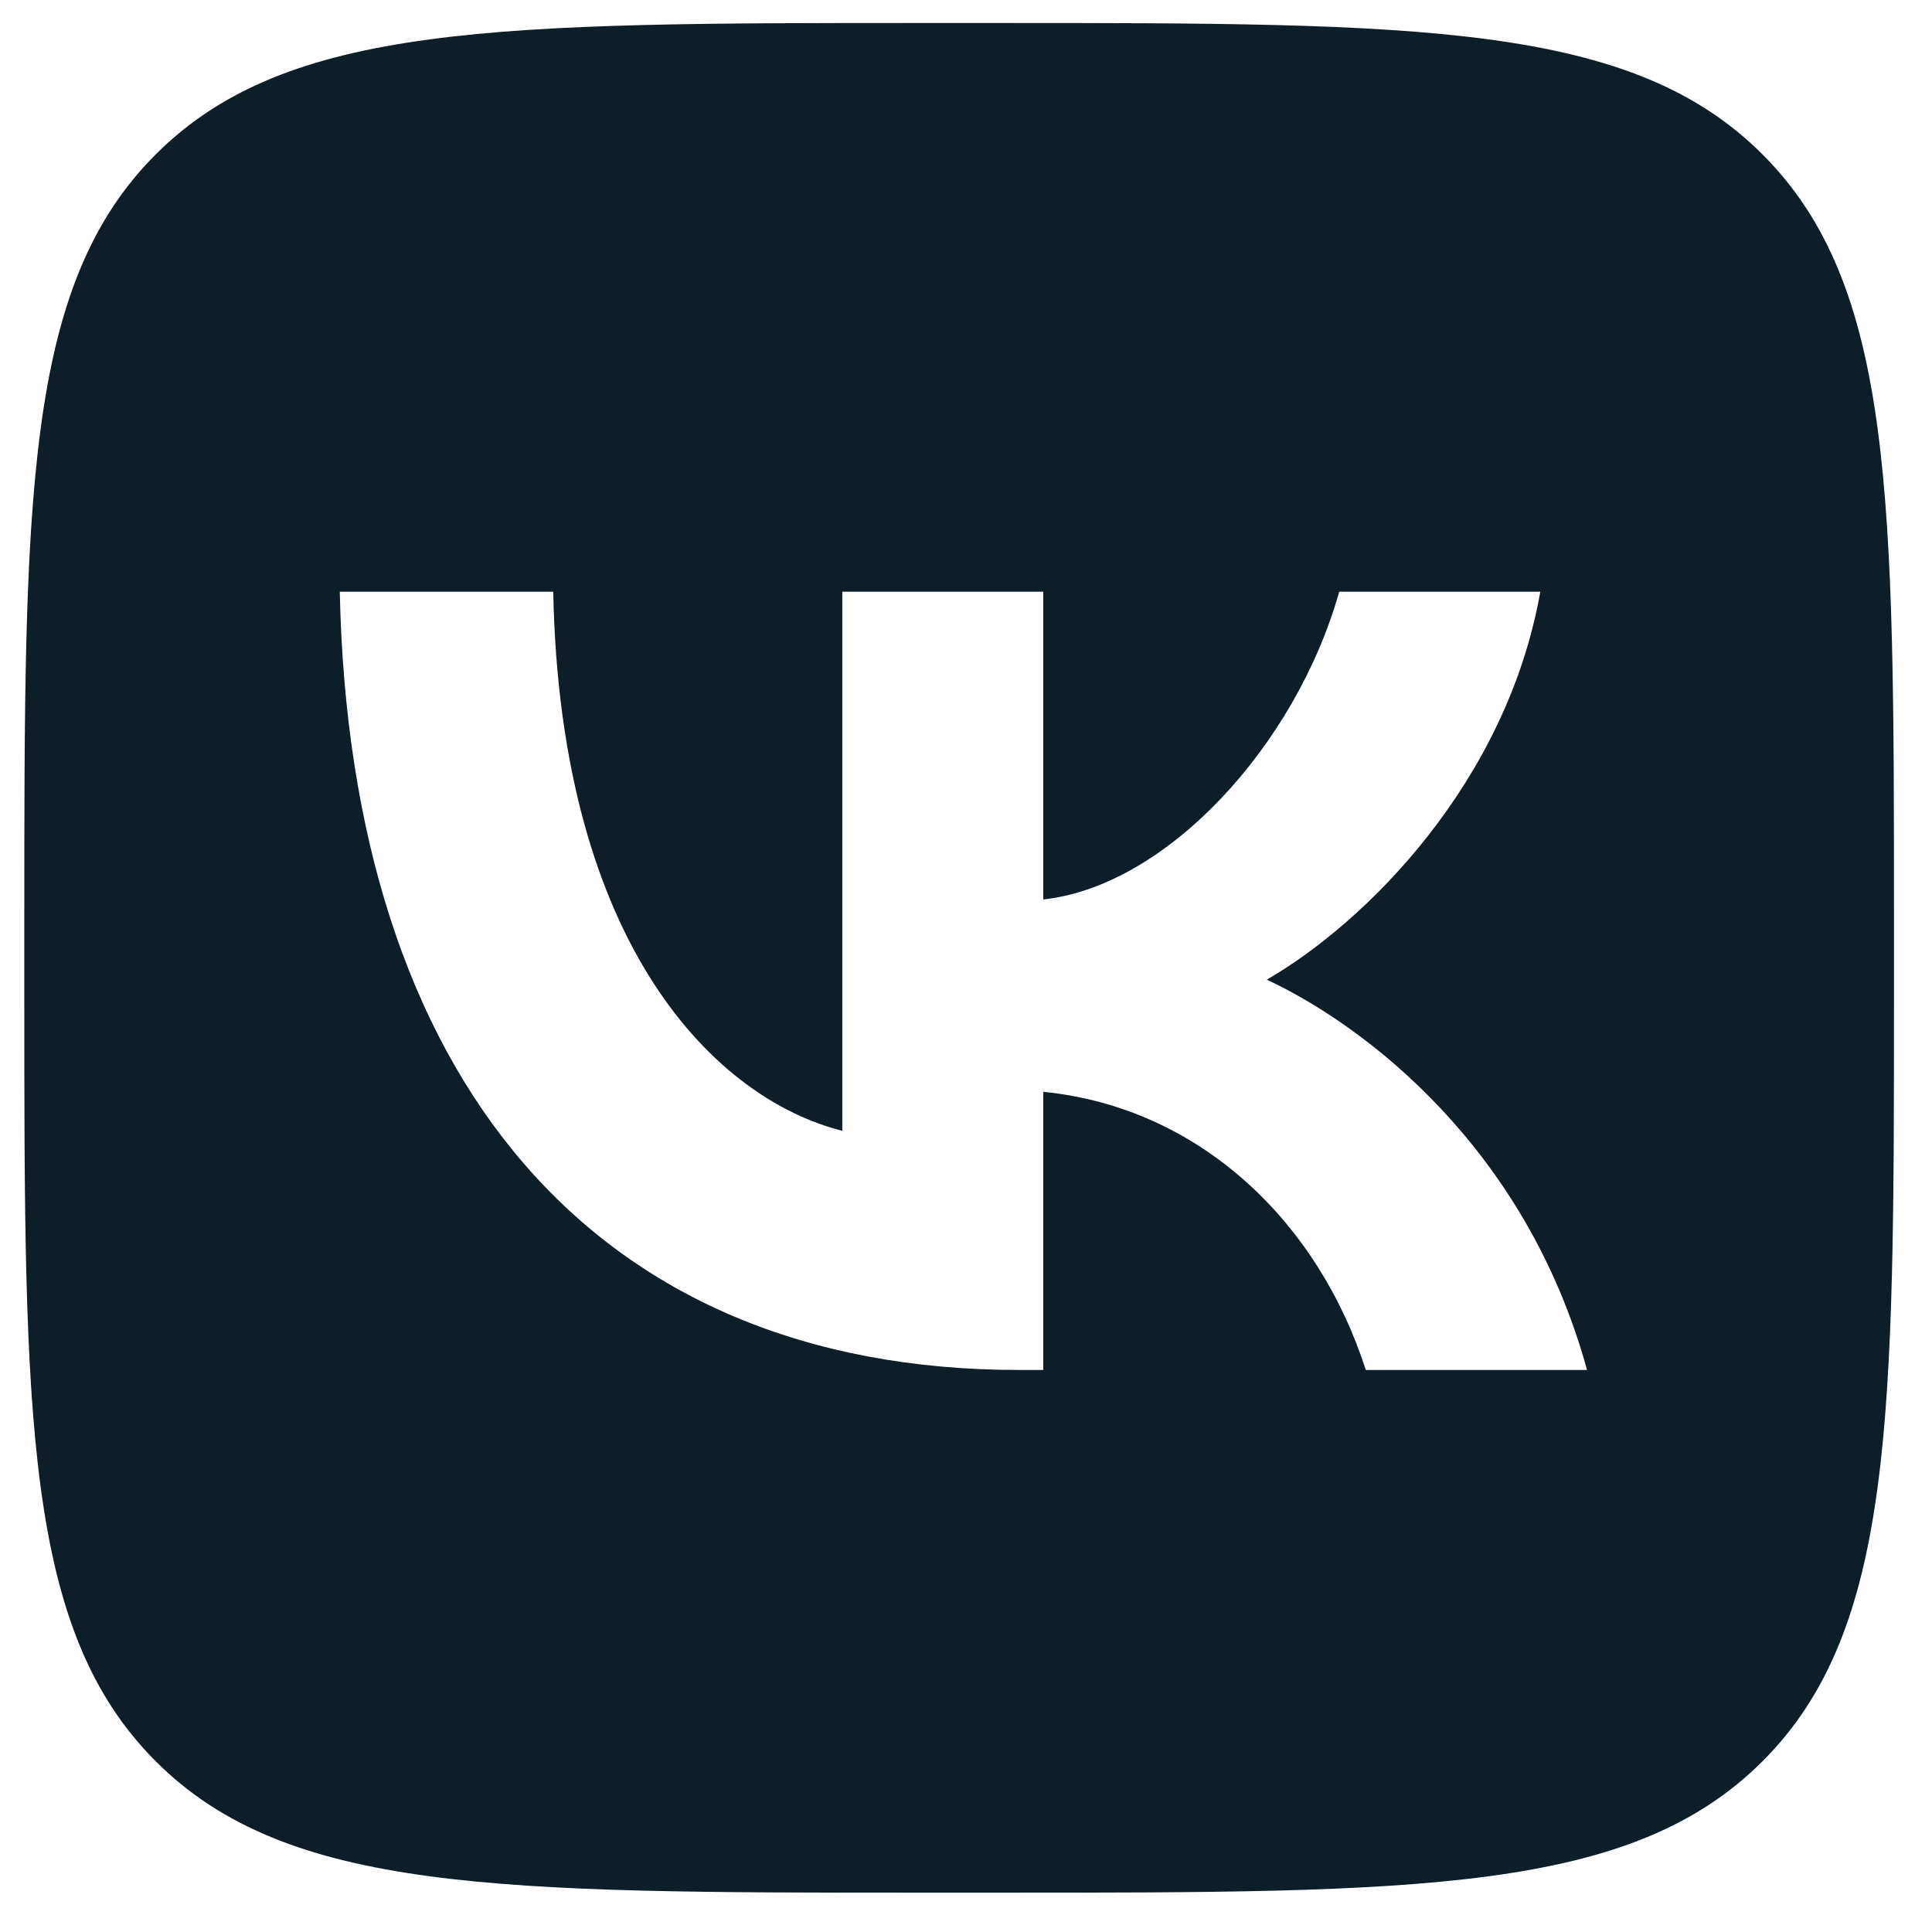 <svg width="31" height="31" viewBox="0 0 31 31" fill="none" xmlns="http://www.w3.org/2000/svg">
<g clip-path="url(#clip0_341_4242)">
<path fill-rule="evenodd" clip-rule="evenodd" d="M2.498 2.478C0.39 4.587 0.39 7.981 0.39 14.769V15.969C0.39 22.757 0.39 26.151 2.498 28.26C4.607 30.369 8.001 30.369 14.79 30.369H15.99C22.778 30.369 26.172 30.369 28.281 28.26C30.39 26.151 30.39 22.757 30.39 15.969V14.769C30.39 7.981 30.39 4.587 28.281 2.478C26.172 0.369 22.778 0.369 15.99 0.369H14.79C8.001 0.369 4.607 0.369 2.498 2.478ZM5.452 9.494C5.615 17.294 9.515 21.982 16.352 21.982H16.74V17.519C19.252 17.769 21.152 19.607 21.915 21.982H25.465C24.49 18.432 21.927 16.469 20.327 15.719C21.927 14.794 24.177 12.544 24.715 9.494H21.489C20.79 11.969 18.715 14.219 16.74 14.432V9.494H13.515V18.144C11.515 17.644 8.99 15.219 8.877 9.494H5.452Z" fill="#0D1E29"/>
</g>
<defs>
<clipPath id="clip0_341_4242">
<rect width="30" height="30" fill="white" transform="translate(0.39 0.369)"/>
</clipPath>
</defs>
</svg>
